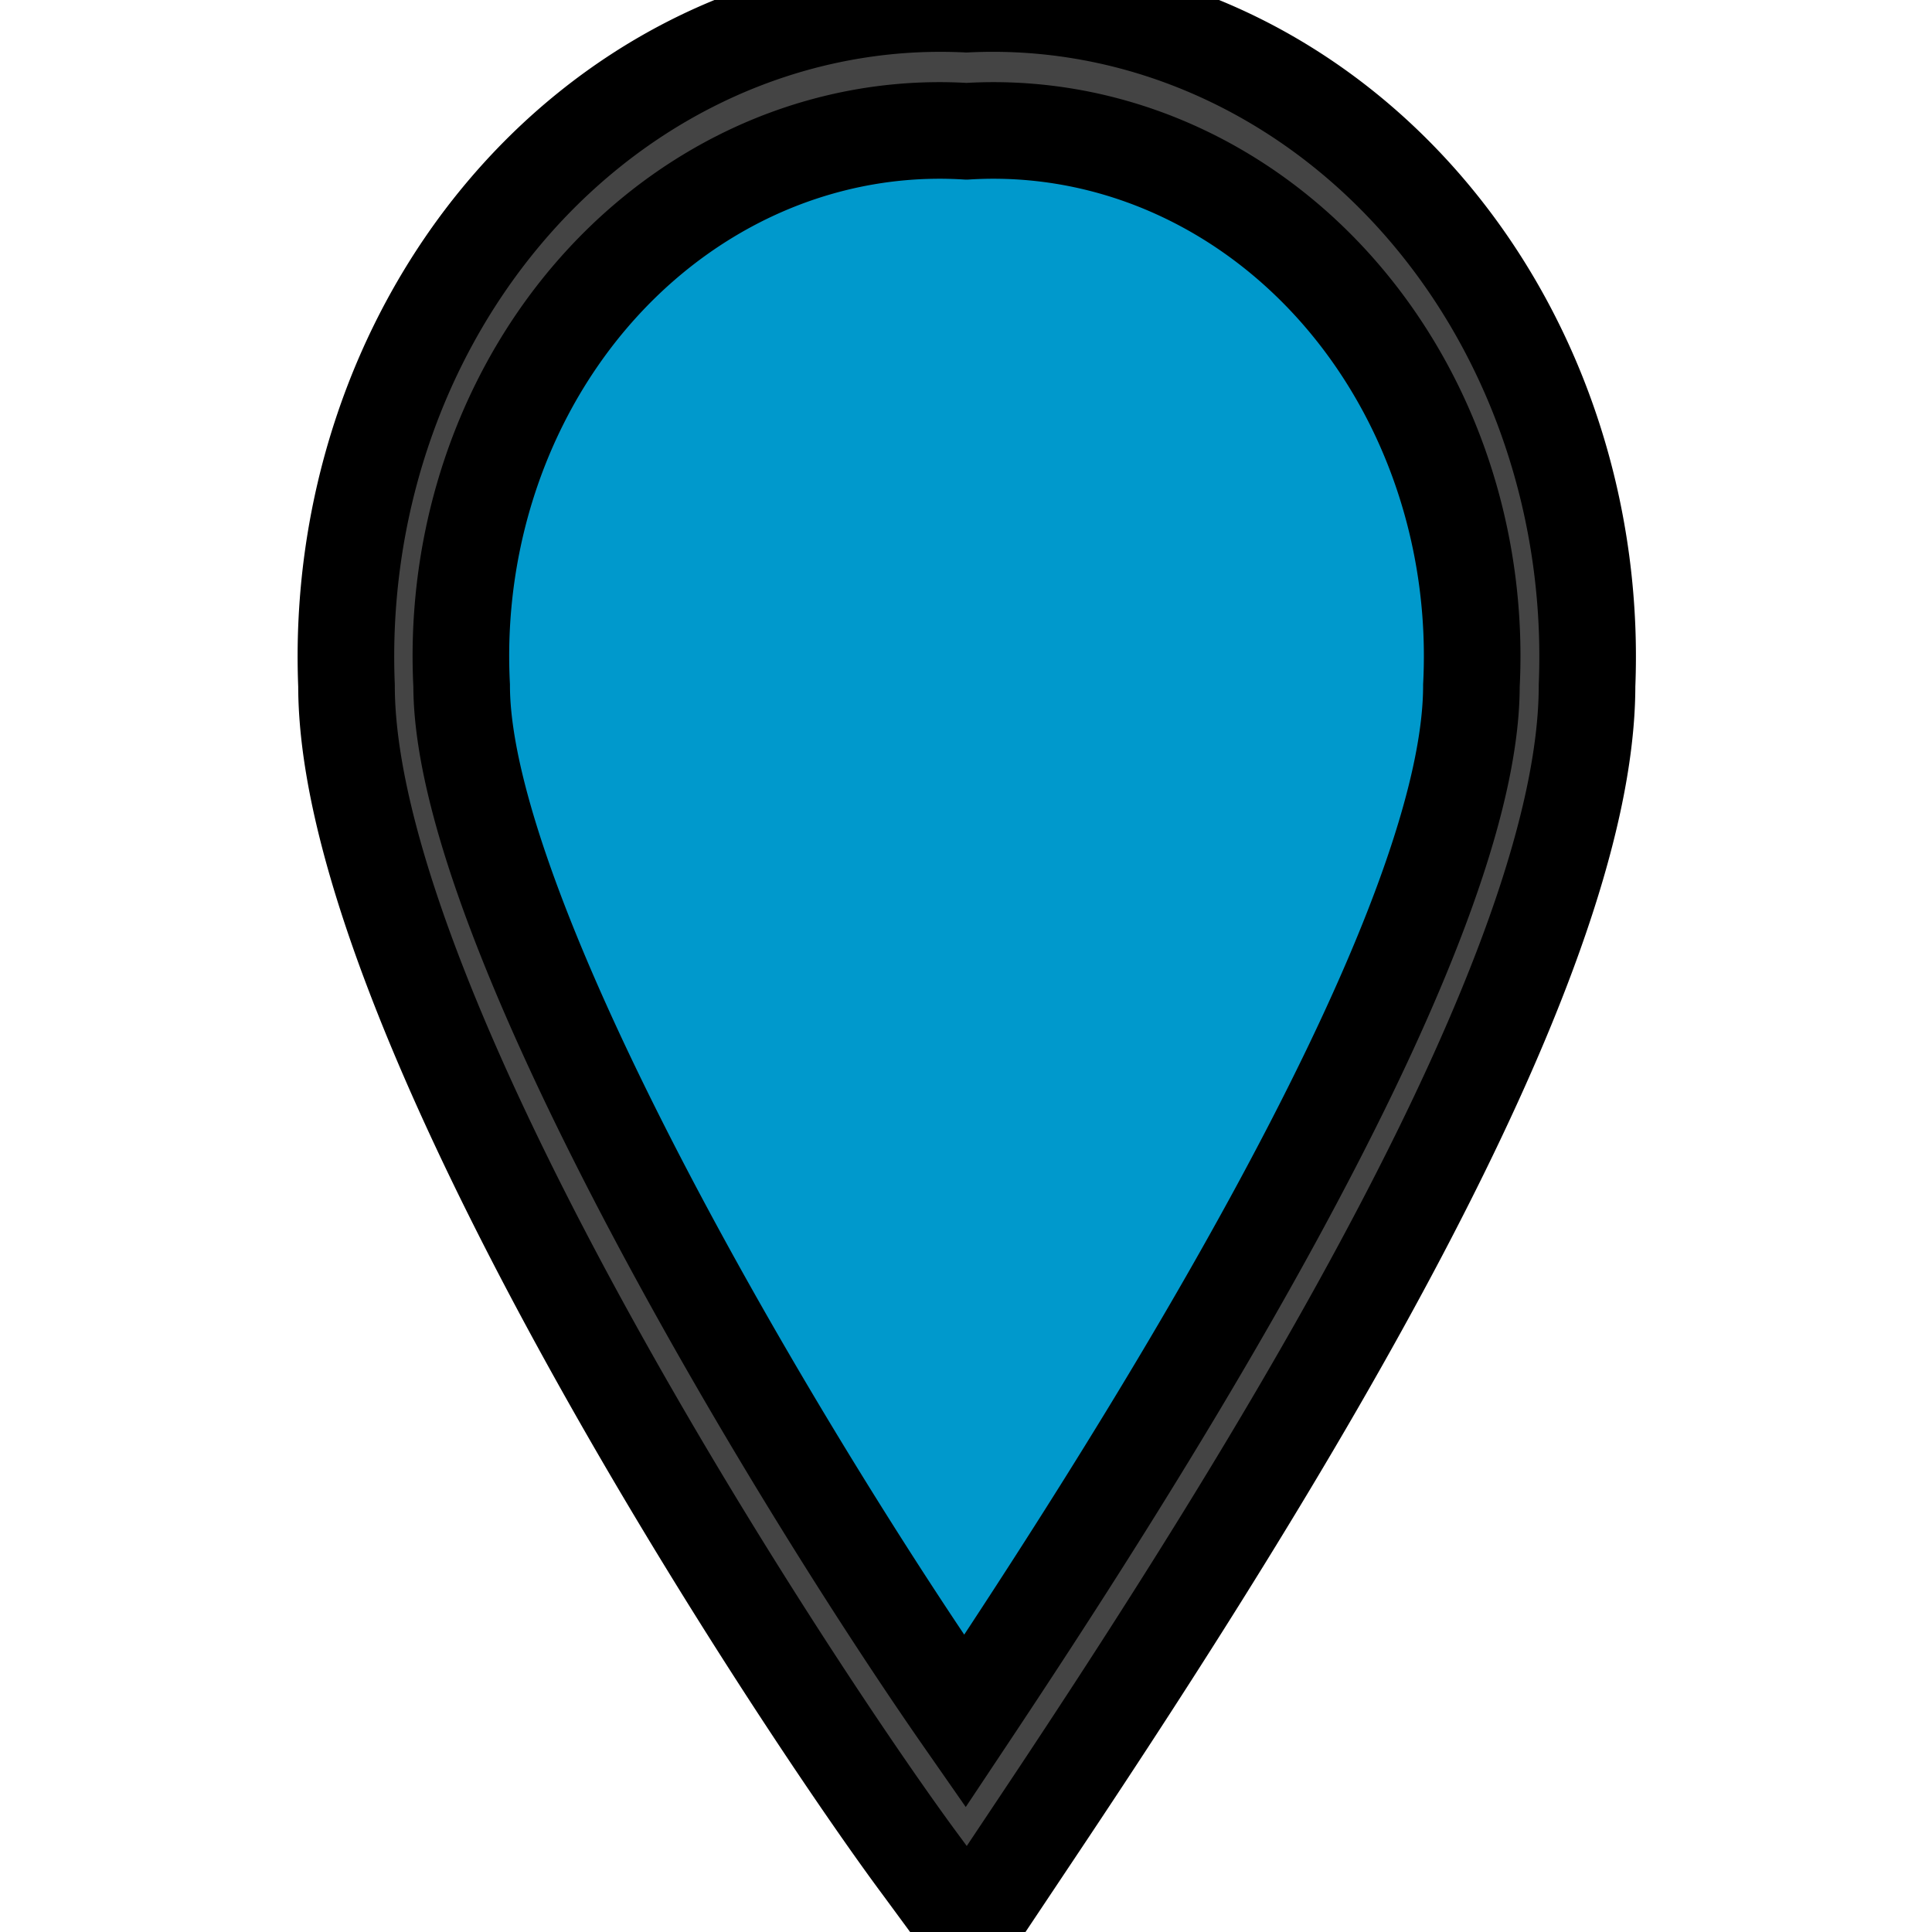 <svg width="20" height="20" xmlns="http://www.w3.org/2000/svg">
 <g>
  <title>background</title>
  <rect x="-1" y="-1" width="2.768" height="2.768" id="canvas_background" fill="none"/>
 </g>

 <g>
  <title>Layer 1</title>
  <path id="path4133" d="m10,0.094c-2.937,0 -6.364,1.963 -6.364,6.961c0,3.391 4.895,10.888 6.364,12.851c1.305,-1.963 6.364,-9.281 6.364,-12.851c0,-4.998 -3.427,-6.961 -6.364,-6.961z" fill="#0099cc" stroke="null"/>
  <g stroke="null" id="svg_40">
   <path fill="#444444" stroke="null" id="svg_38" d="m10.028,19.981l-0.486,-0.661c-1.183,-1.587 -5.955,-8.748 -5.955,-12.223a6.157,6.76 0 0 1 5.877,-7.054q0.27,-0.013 0.541,0a6.157,6.76 0 0 1 6.424,6.453q0.012,0.3 0,0.6c0,2.953 -3.244,8.155 -5.685,11.811l-0.716,1.073l0,0zm-0.023,-18.622a4.955,5.44 0 0 0 -5.226,5.738c0,2.445 3.353,8.057 5.209,10.721c1.519,-2.282 5.244,-7.992 5.244,-10.721a4.955,5.44 0 0 0 -5.226,-5.738l-0.001,0z"/>
  </g>
 </g>
</svg>